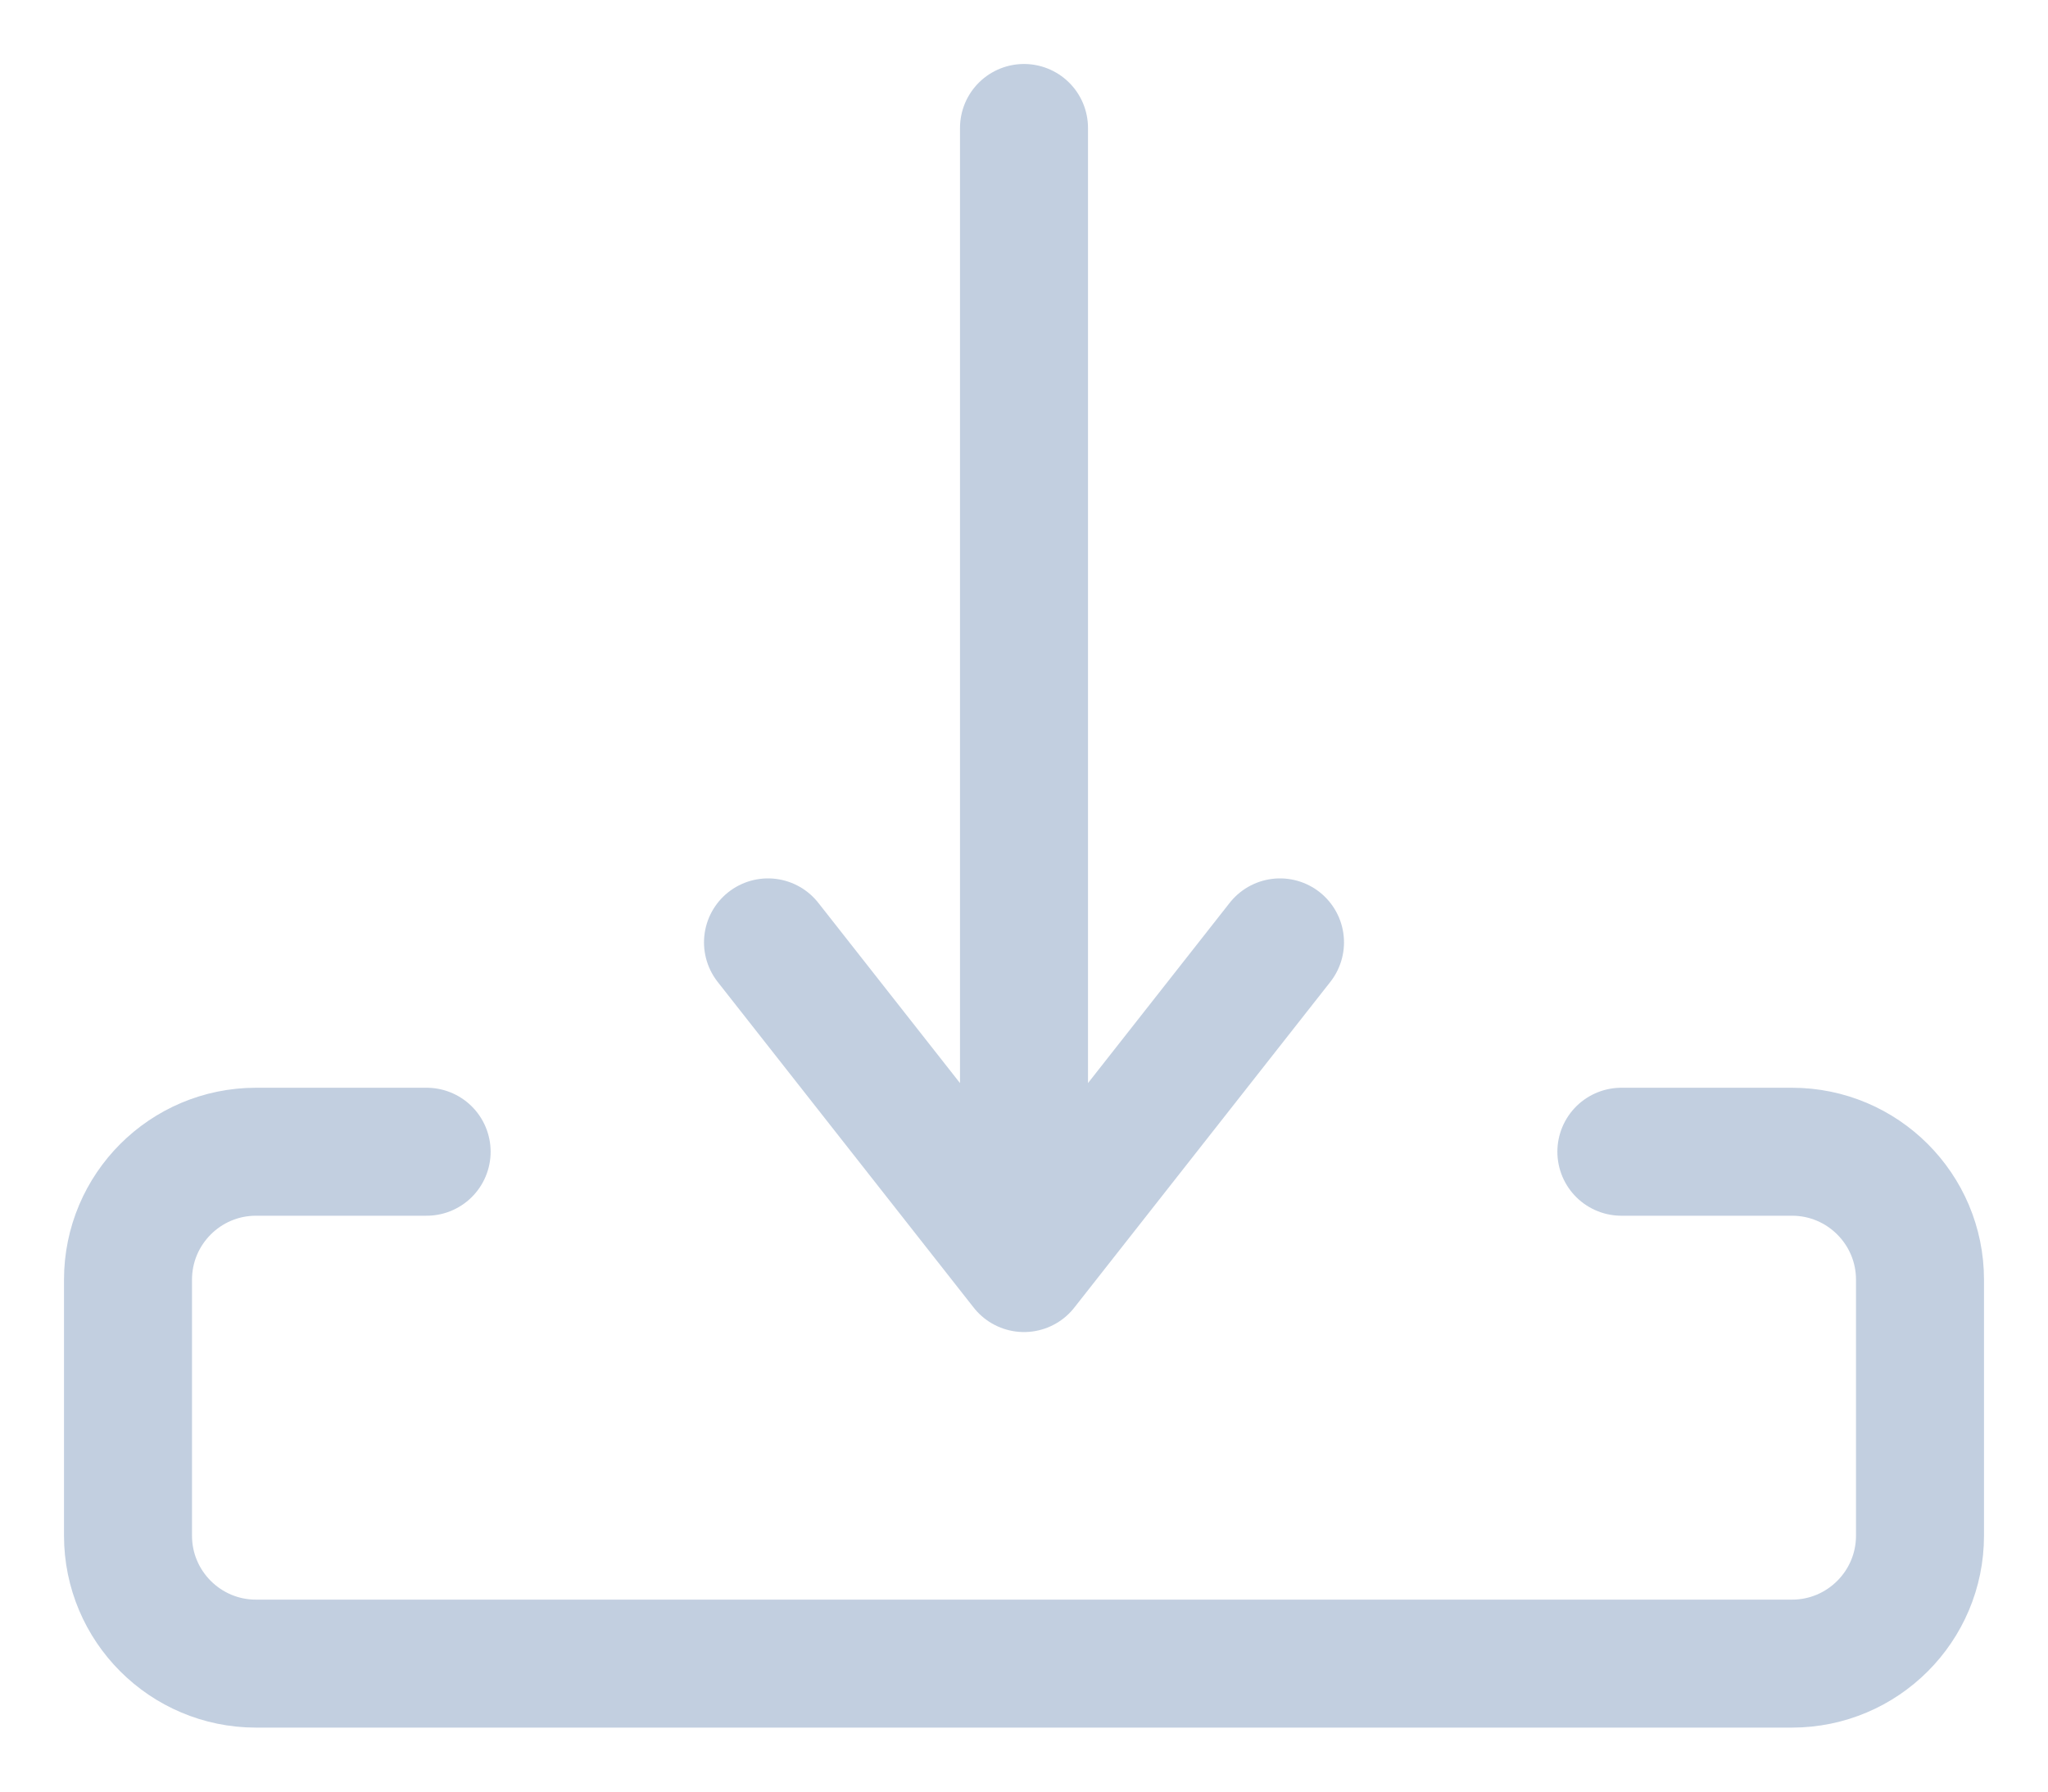 <svg width="16" height="14" viewBox="0 0 16 14" fill="none" xmlns="http://www.w3.org/2000/svg">
<path d="M3.333 9H2C1.448 9 1 9.448 1 10L1 12C1 12.552 1.448 13 2 13H14C14.552 13 15 12.552 15 12V10C15 9.448 14.552 9 14 9H12.667" stroke="#C2CFE0" stroke-linecap="round" stroke-linejoin="round"/>
<path d="M8 1V9.909M8 9.909L10 7.364M8 9.909L6 7.364" stroke="#C2CFE0" stroke-linecap="round" stroke-linejoin="round"/>
</svg>
